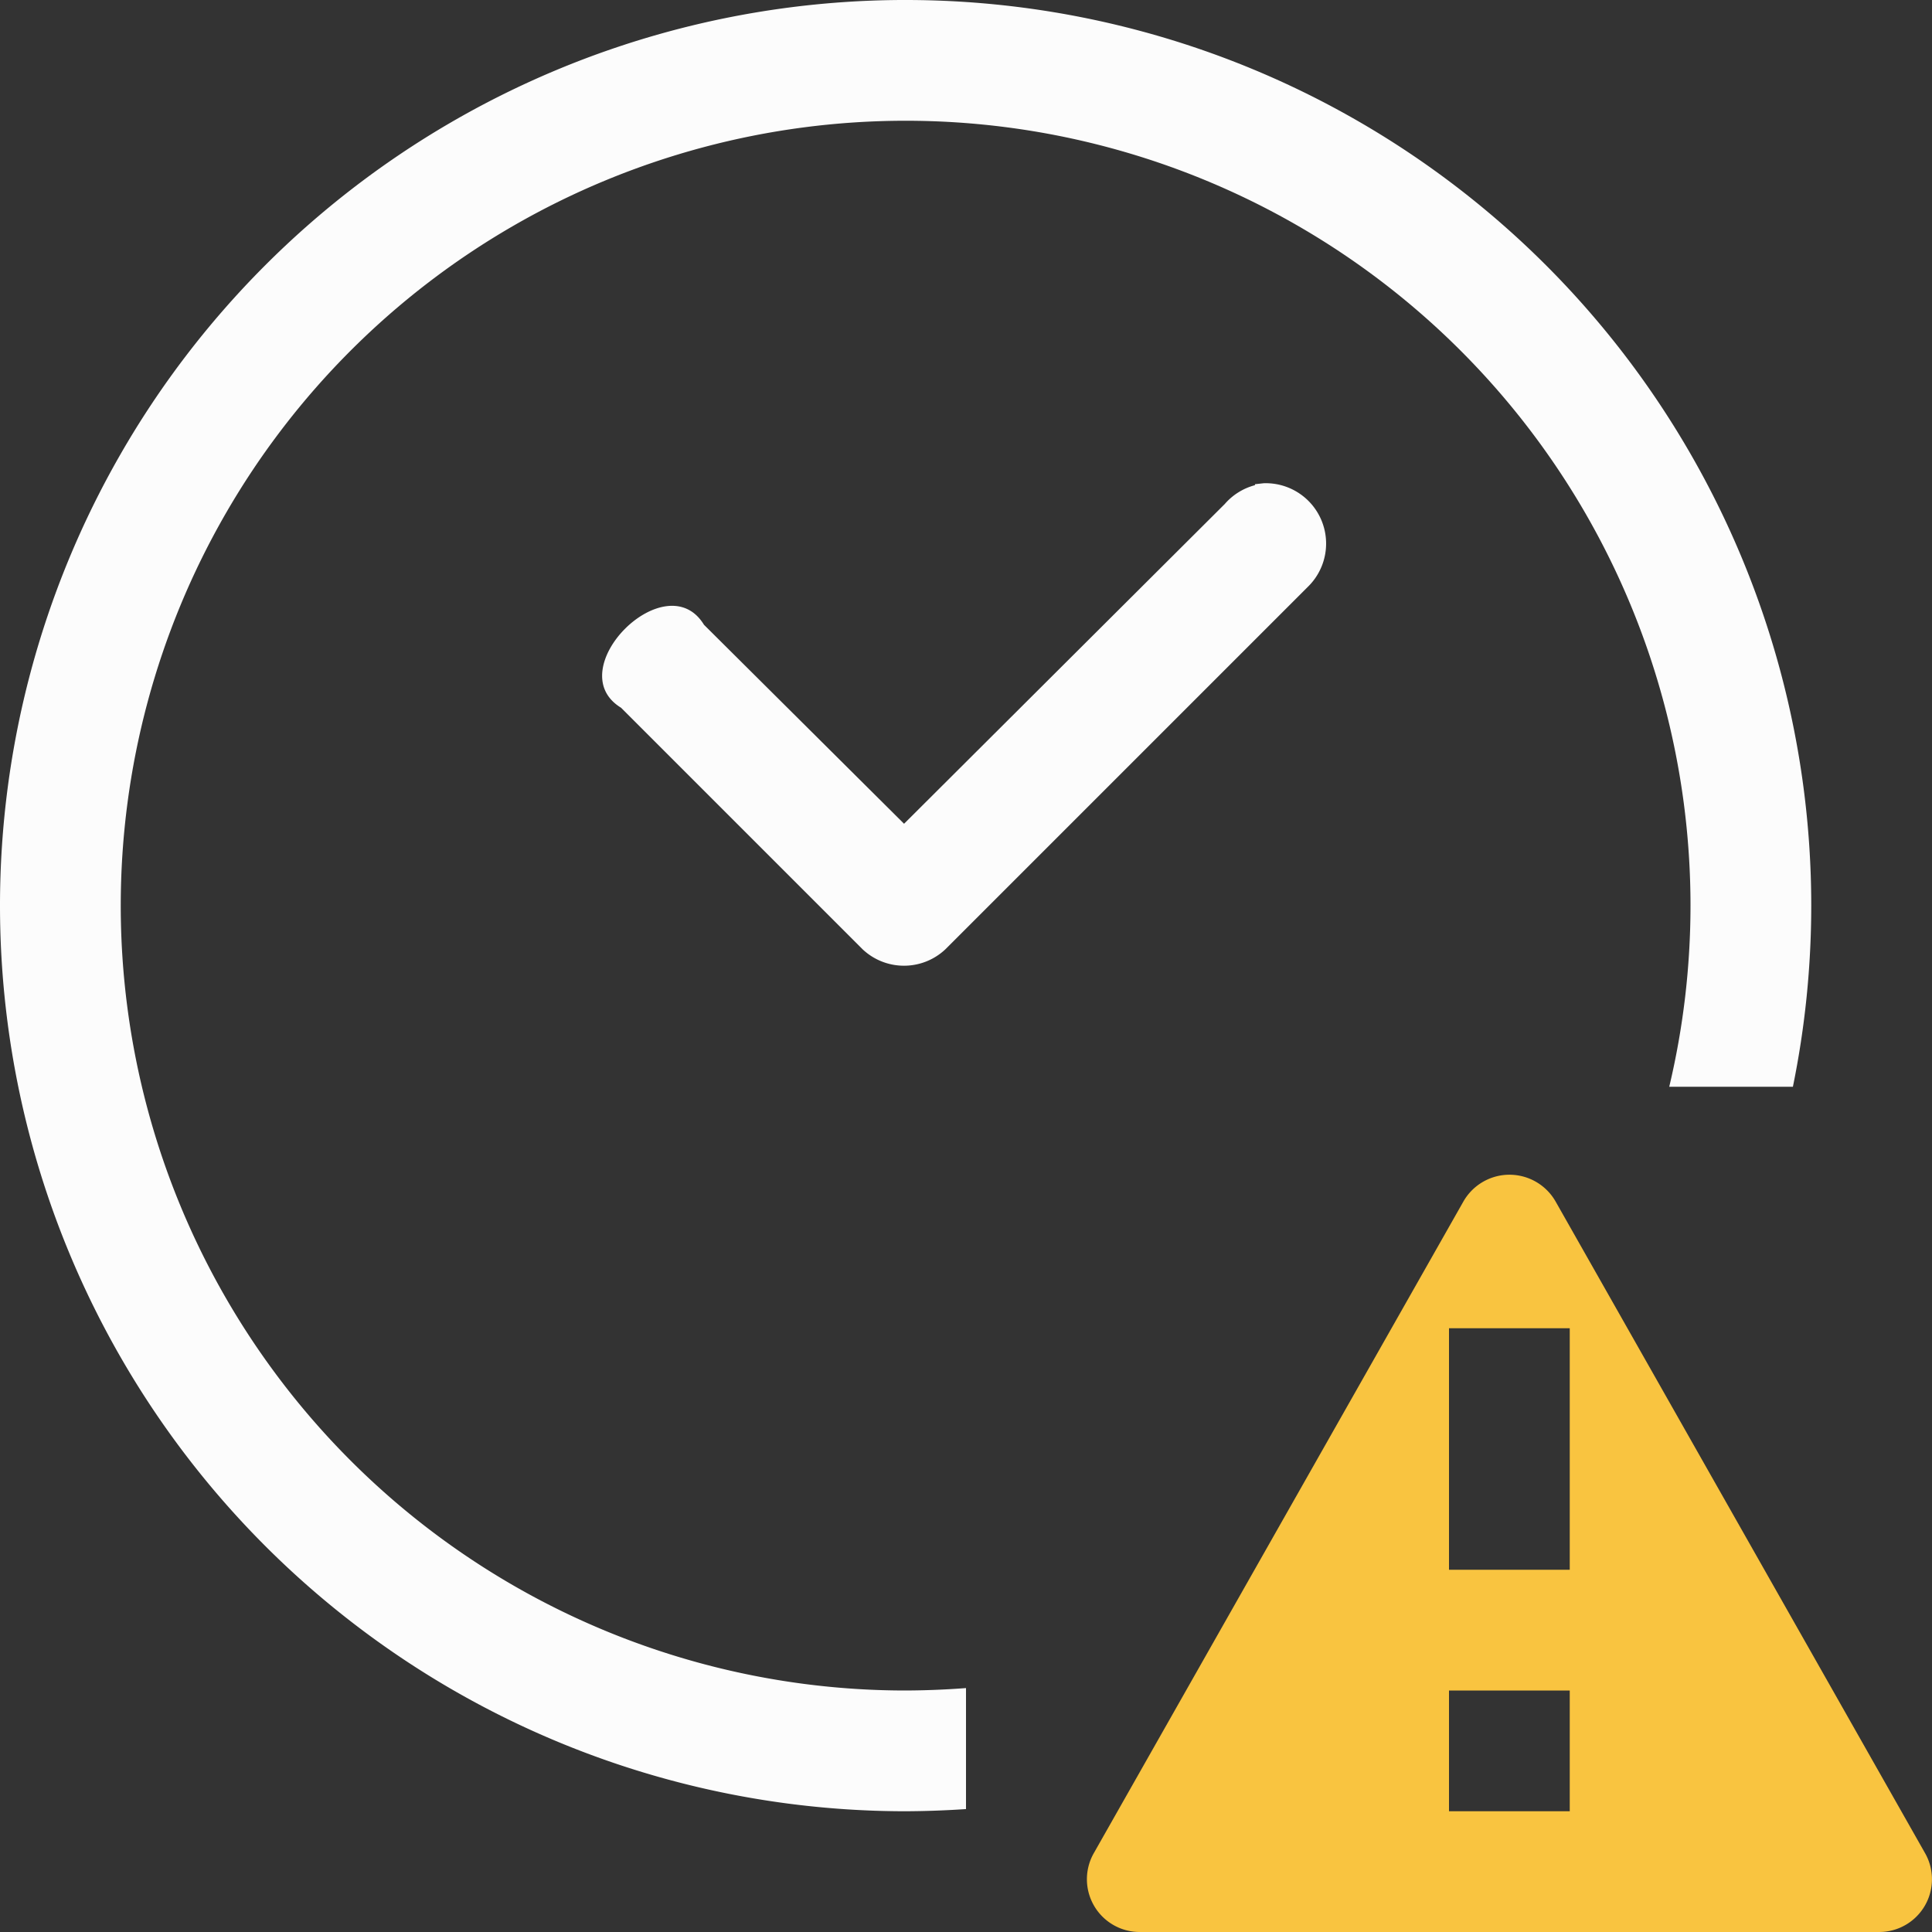 <svg xmlns="http://www.w3.org/2000/svg" width="16" height="16">
<rect width="100%" height="100%" fill="#333333" stroke="none"/>
<path fill="#fcfcfc" d="m10.465 4.002-.072.008v.008a.5.5 0 0 0-.25.156L7.487 6.822 5.83 5.174c-.314-.514-1.2.373-.687.687l2 2a.5.5 0 0 0 .687 0l3-3a.5.5 0 0 0-.365-.859" color="#000" style="font-feature-settings:normal;font-variant-alternates:normal;font-variant-caps:normal;font-variant-ligatures:normal;font-variant-numeric:normal;font-variant-position:normal;isolation:auto;mix-blend-mode:normal;shape-padding:0;text-decoration-color:#000;text-decoration-line:none;text-decoration-style:solid;text-indent:0;text-orientation:mixed;text-transform:none;white-space:normal"/>
<path fill="#f9c440" fill-rule="evenodd" d="M12.48 9.729a.44.44 0 0 0-.36.22l-3.061 5.397a.437.437 0 0 0 .379.654h6.125a.437.437 0 0 0 .379-.654l-3.06-5.397a.44.44 0 0 0-.401-.22zM12 11h1v2h-1zm0 3h1v1h-1z" class="warning" color="#000" font-weight="400" overflow="visible" style="isolation:auto;mix-blend-mode:normal;text-decoration-color:#000;text-decoration-line:none;text-decoration-style:solid;text-indent:0;text-transform:none;white-space:normal"/>
<path fill="#fcfcfc" d="M7.463 0A7.5 7.5 0 0 0 0 7.5 7.5 7.5 0 0 0 7.5 15a8 8 0 0 0 .5-.018V13.98a7 7 0 0 1-.5.02A6.5 6.5 0 0 1 1 7.5 6.5 6.5 0 0 1 7.5 1 6.5 6.5 0 0 1 14 7.5a6.5 6.5 0 0 1-.176 1.5h1.024A7.5 7.5 0 0 0 15 7.5 7.5 7.5 0 0 0 7.5 0z"/>
</svg>
